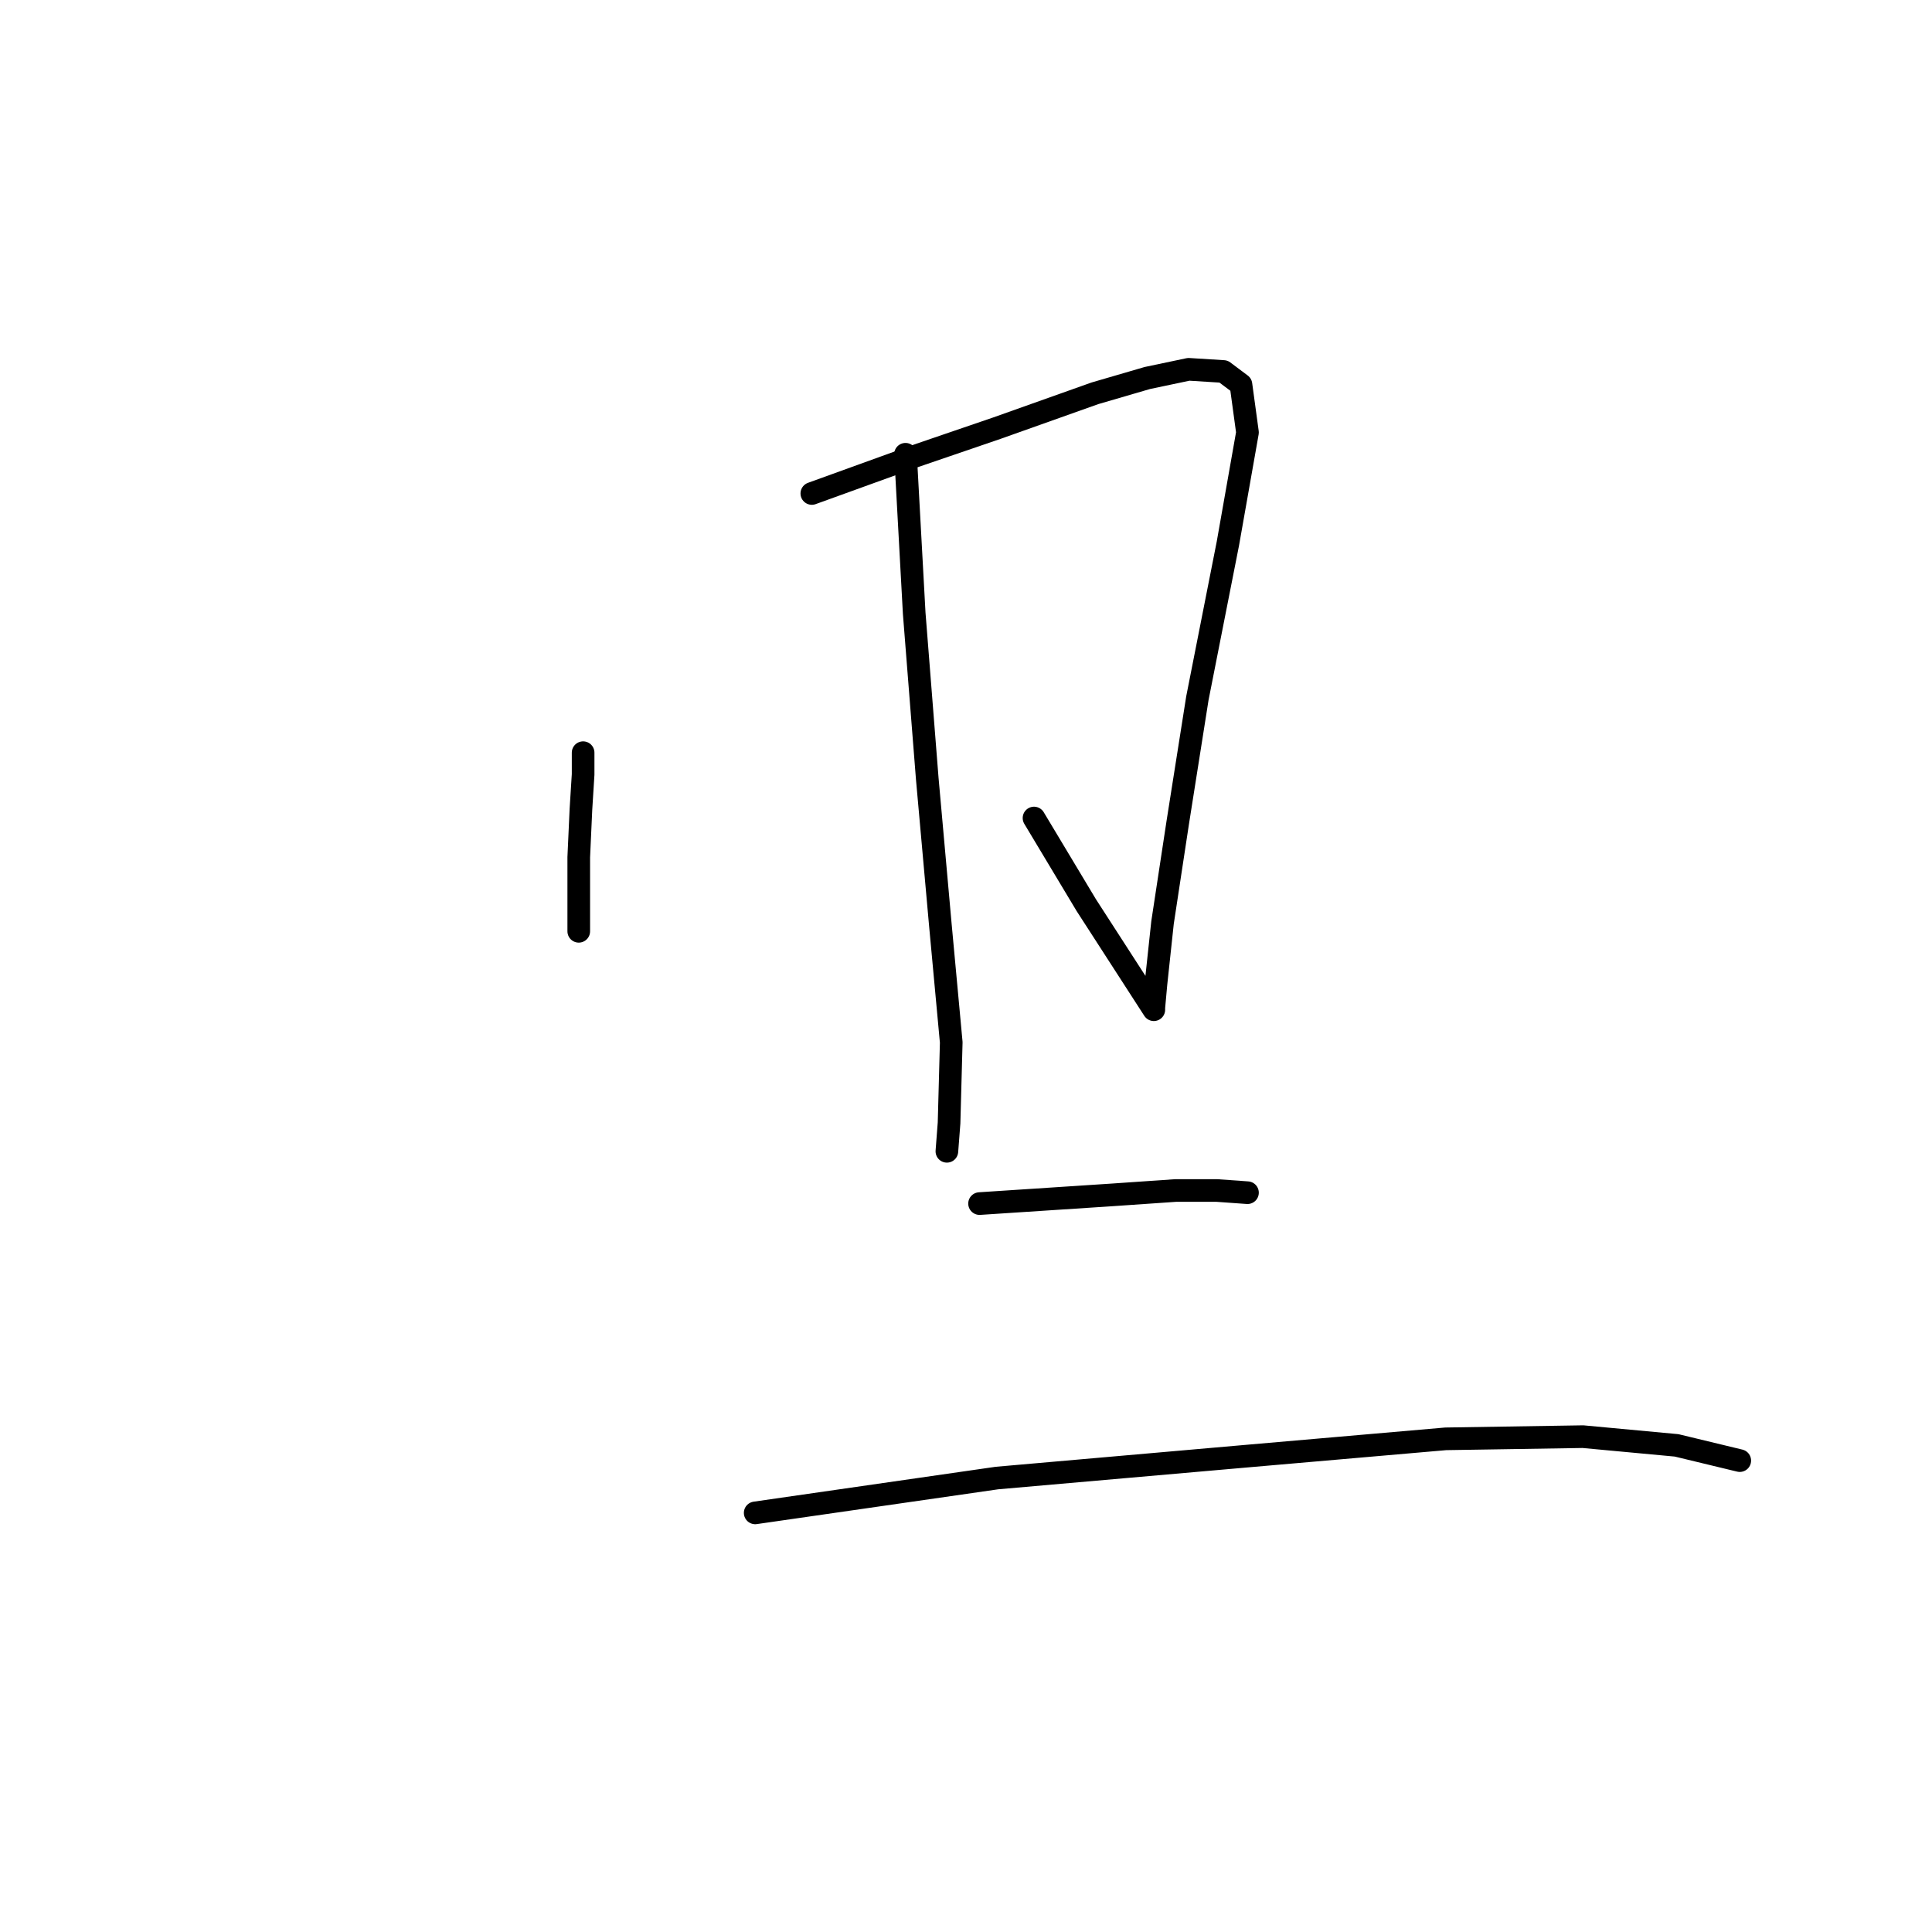 <?xml version="1.0" standalone="no"?>
    <svg width="256" height="256" xmlns="http://www.w3.org/2000/svg" version="1.1">
    <polyline stroke="black" stroke-width="3" stroke-linecap="round" fill="transparent" stroke-linejoin="round" points="77.266 99.734 77.266 102.621 76.977 107.239 76.688 113.589 76.688 119.361 76.688 123.402 76.688 123.402 " />
        <polyline stroke="black" stroke-width="3" stroke-linecap="round" fill="transparent" stroke-linejoin="round" points="107.572 65.388 121.137 60.481 132.105 56.729 145.094 52.111 152.021 50.09 157.505 48.936 162.123 49.224 164.432 50.956 165.298 57.306 162.7 72.026 158.659 92.519 156.061 108.971 154.041 122.247 153.175 130.329 152.887 133.504 152.887 133.793 143.939 119.938 137.012 108.393 137.012 108.393 " />
        <polyline stroke="black" stroke-width="3" stroke-linecap="round" fill="transparent" stroke-linejoin="round" points="119.983 60.192 121.137 81.262 122.869 103.198 124.601 122.536 126.044 138.122 125.755 148.801 125.467 152.554 125.467 152.554 " />
        <polyline stroke="black" stroke-width="3" stroke-linecap="round" fill="transparent" stroke-linejoin="round" points="129.796 159.481 147.403 158.326 155.773 157.749 161.257 157.749 165.298 158.038 165.298 158.038 " />
        <polyline stroke="black" stroke-width="3" stroke-linecap="round" fill="transparent" stroke-linejoin="round" points="100.067 200.466 132.105 195.848 165.009 192.962 191.563 190.653 209.747 190.364 222.158 191.519 230.528 193.539 230.528 193.539 " />
        </svg>